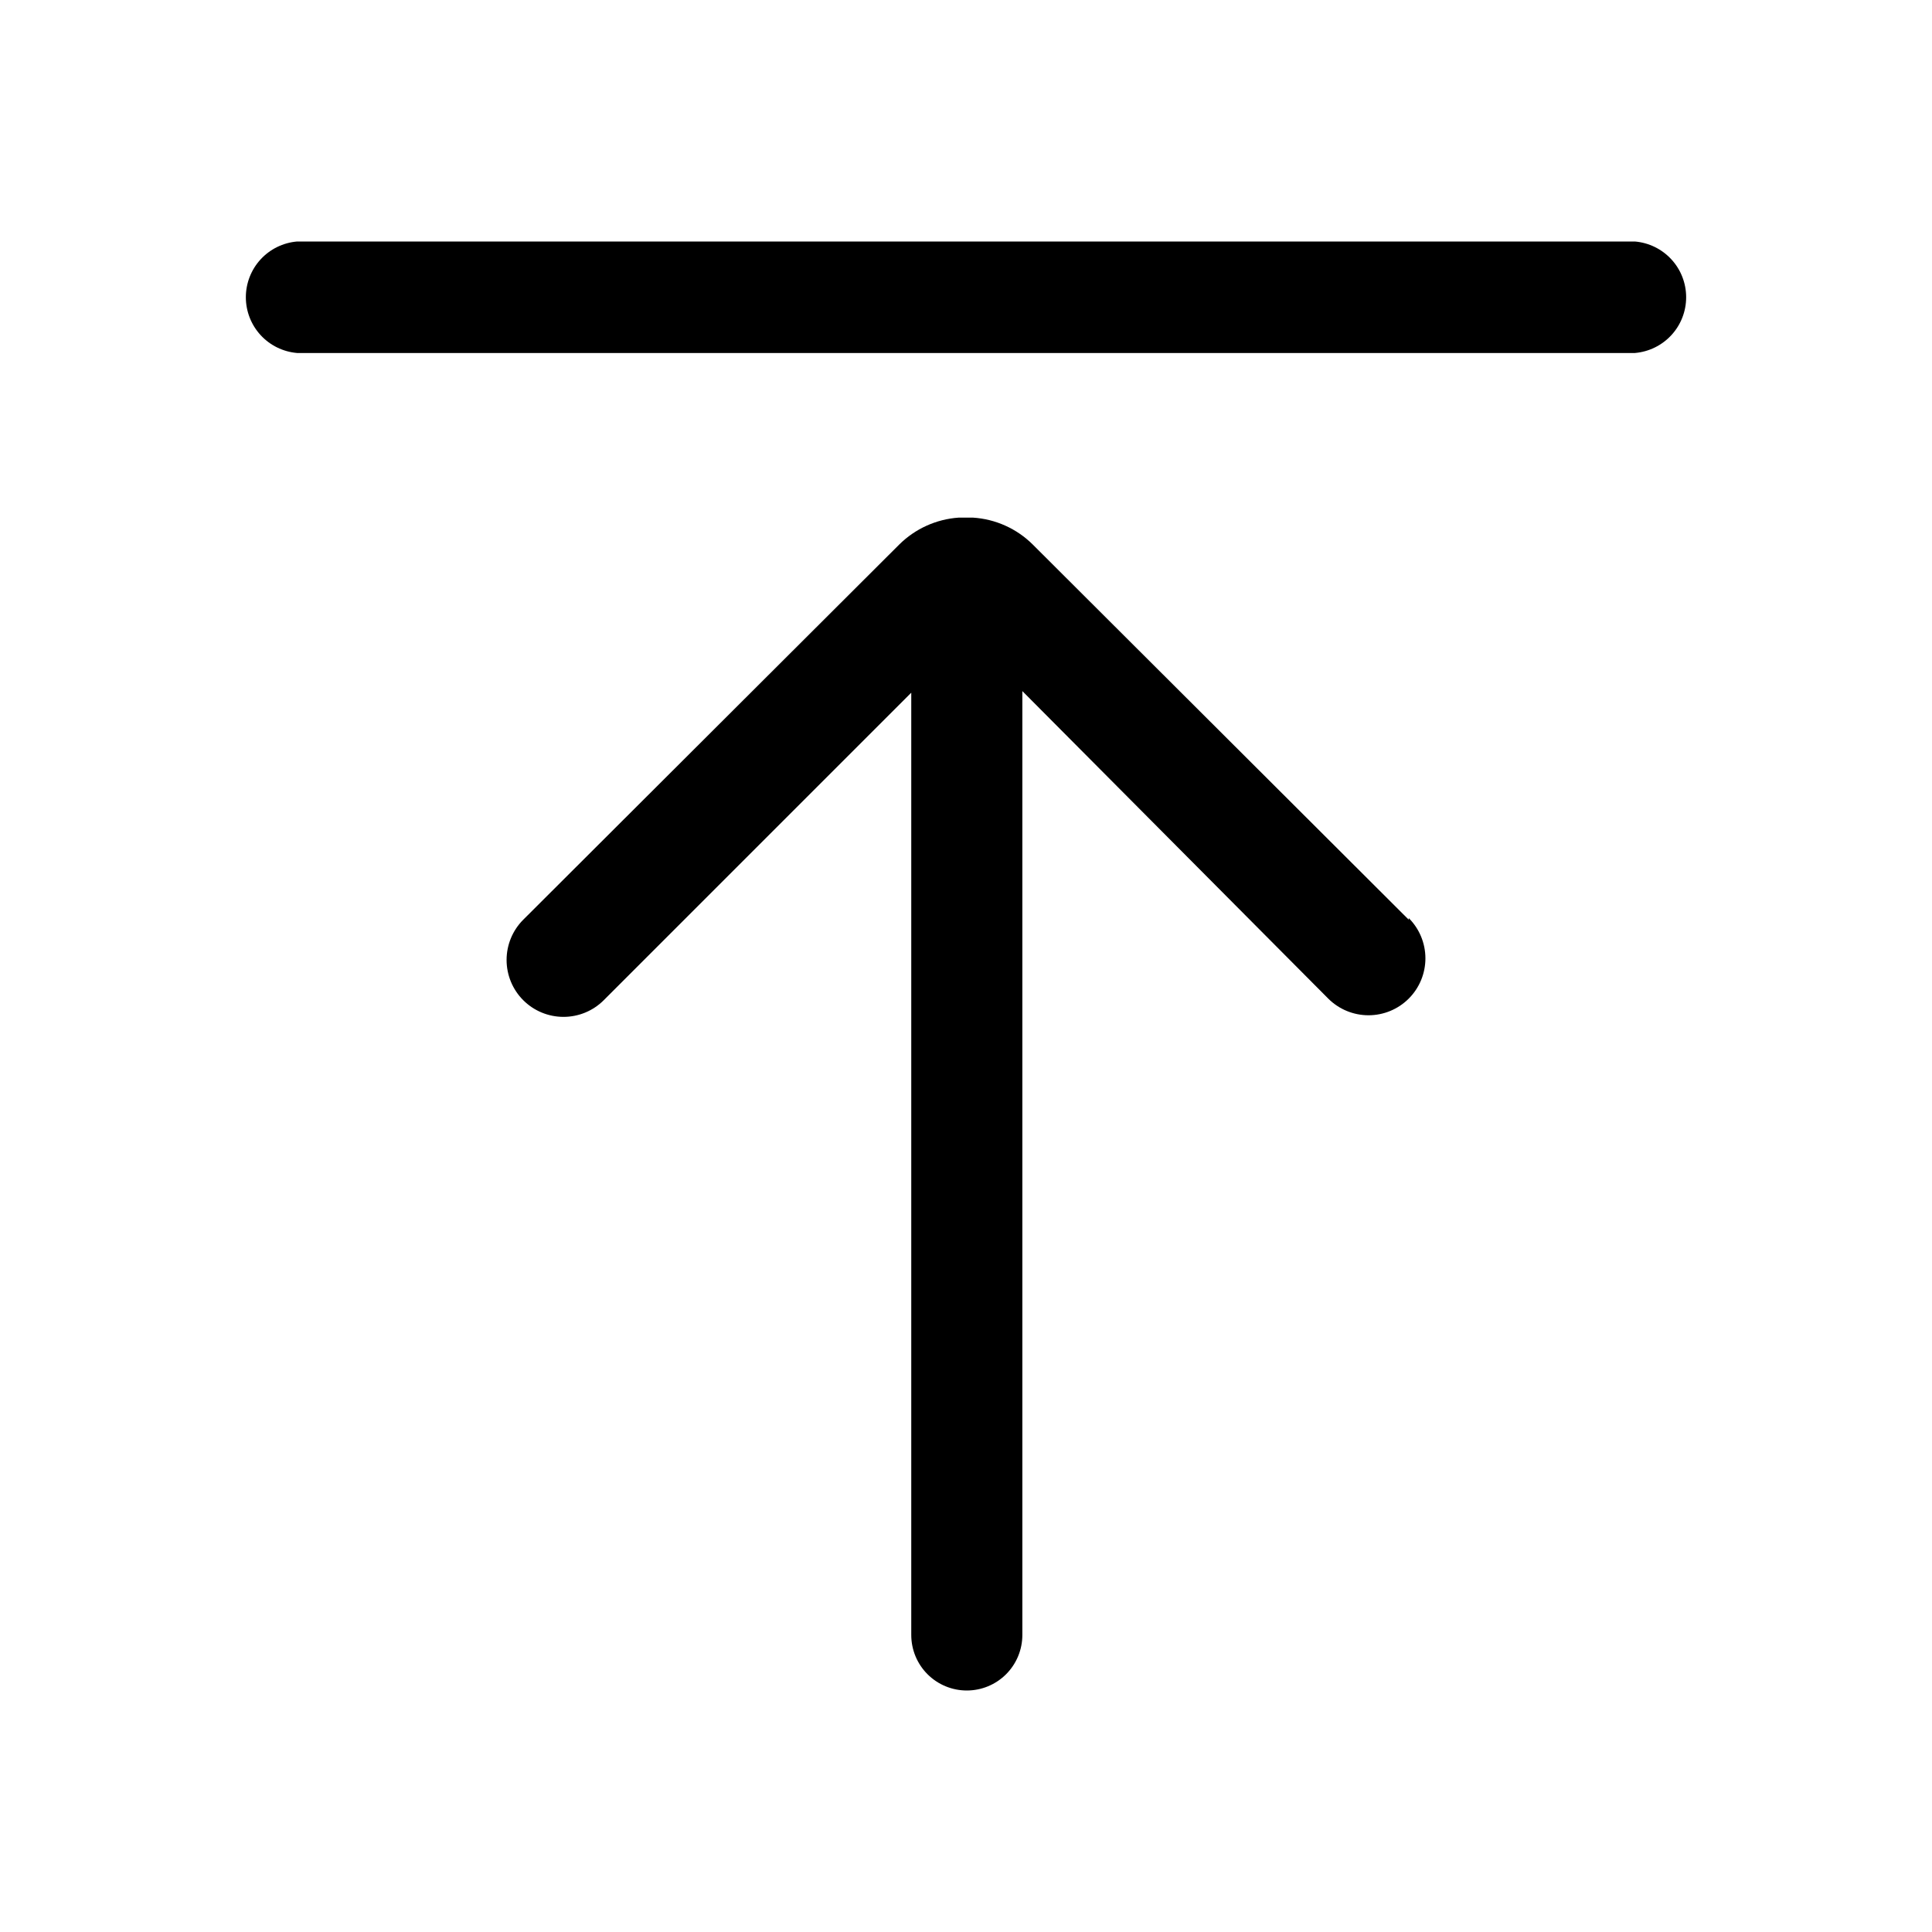 <svg width="48" height="48" viewBox="0 0 48 48" fill="none" xmlns="http://www.w3.org/2000/svg">
<path d="M7.38 6H40.62C40.967 6.03 41.29 6.188 41.526 6.445C41.762 6.701 41.892 7.037 41.892 7.385C41.892 7.733 41.762 8.069 41.526 8.325C41.29 8.582 40.967 8.74 40.62 8.77H7.38C7.033 8.74 6.71 8.582 6.474 8.325C6.239 8.069 6.108 7.733 6.108 7.385C6.108 7.037 6.239 6.701 6.474 6.445C6.71 6.188 7.033 6.03 7.38 6Z" fill="black"/>
<path d="M35 22.85L25.66 13.53C25.261 13.133 24.732 12.895 24.17 12.86H23.82C23.262 12.898 22.737 13.136 22.34 13.53L13 22.85C12.735 23.115 12.586 23.475 12.586 23.85C12.586 24.225 12.735 24.585 13 24.85C13.265 25.115 13.625 25.264 14 25.264C14.375 25.264 14.735 25.115 15 24.85L22.64 17.21V40.62C22.64 40.986 22.785 41.337 23.044 41.596C23.303 41.855 23.654 42 24.02 42C24.386 42 24.737 41.855 24.996 41.596C25.255 41.337 25.4 40.986 25.4 40.62V17.17L33 24.81C33.265 25.075 33.625 25.224 34 25.224C34.375 25.224 34.735 25.075 35 24.81C35.265 24.545 35.414 24.185 35.414 23.81C35.414 23.435 35.265 23.075 35 22.81V22.85Z" fill="black"/>
</svg>
